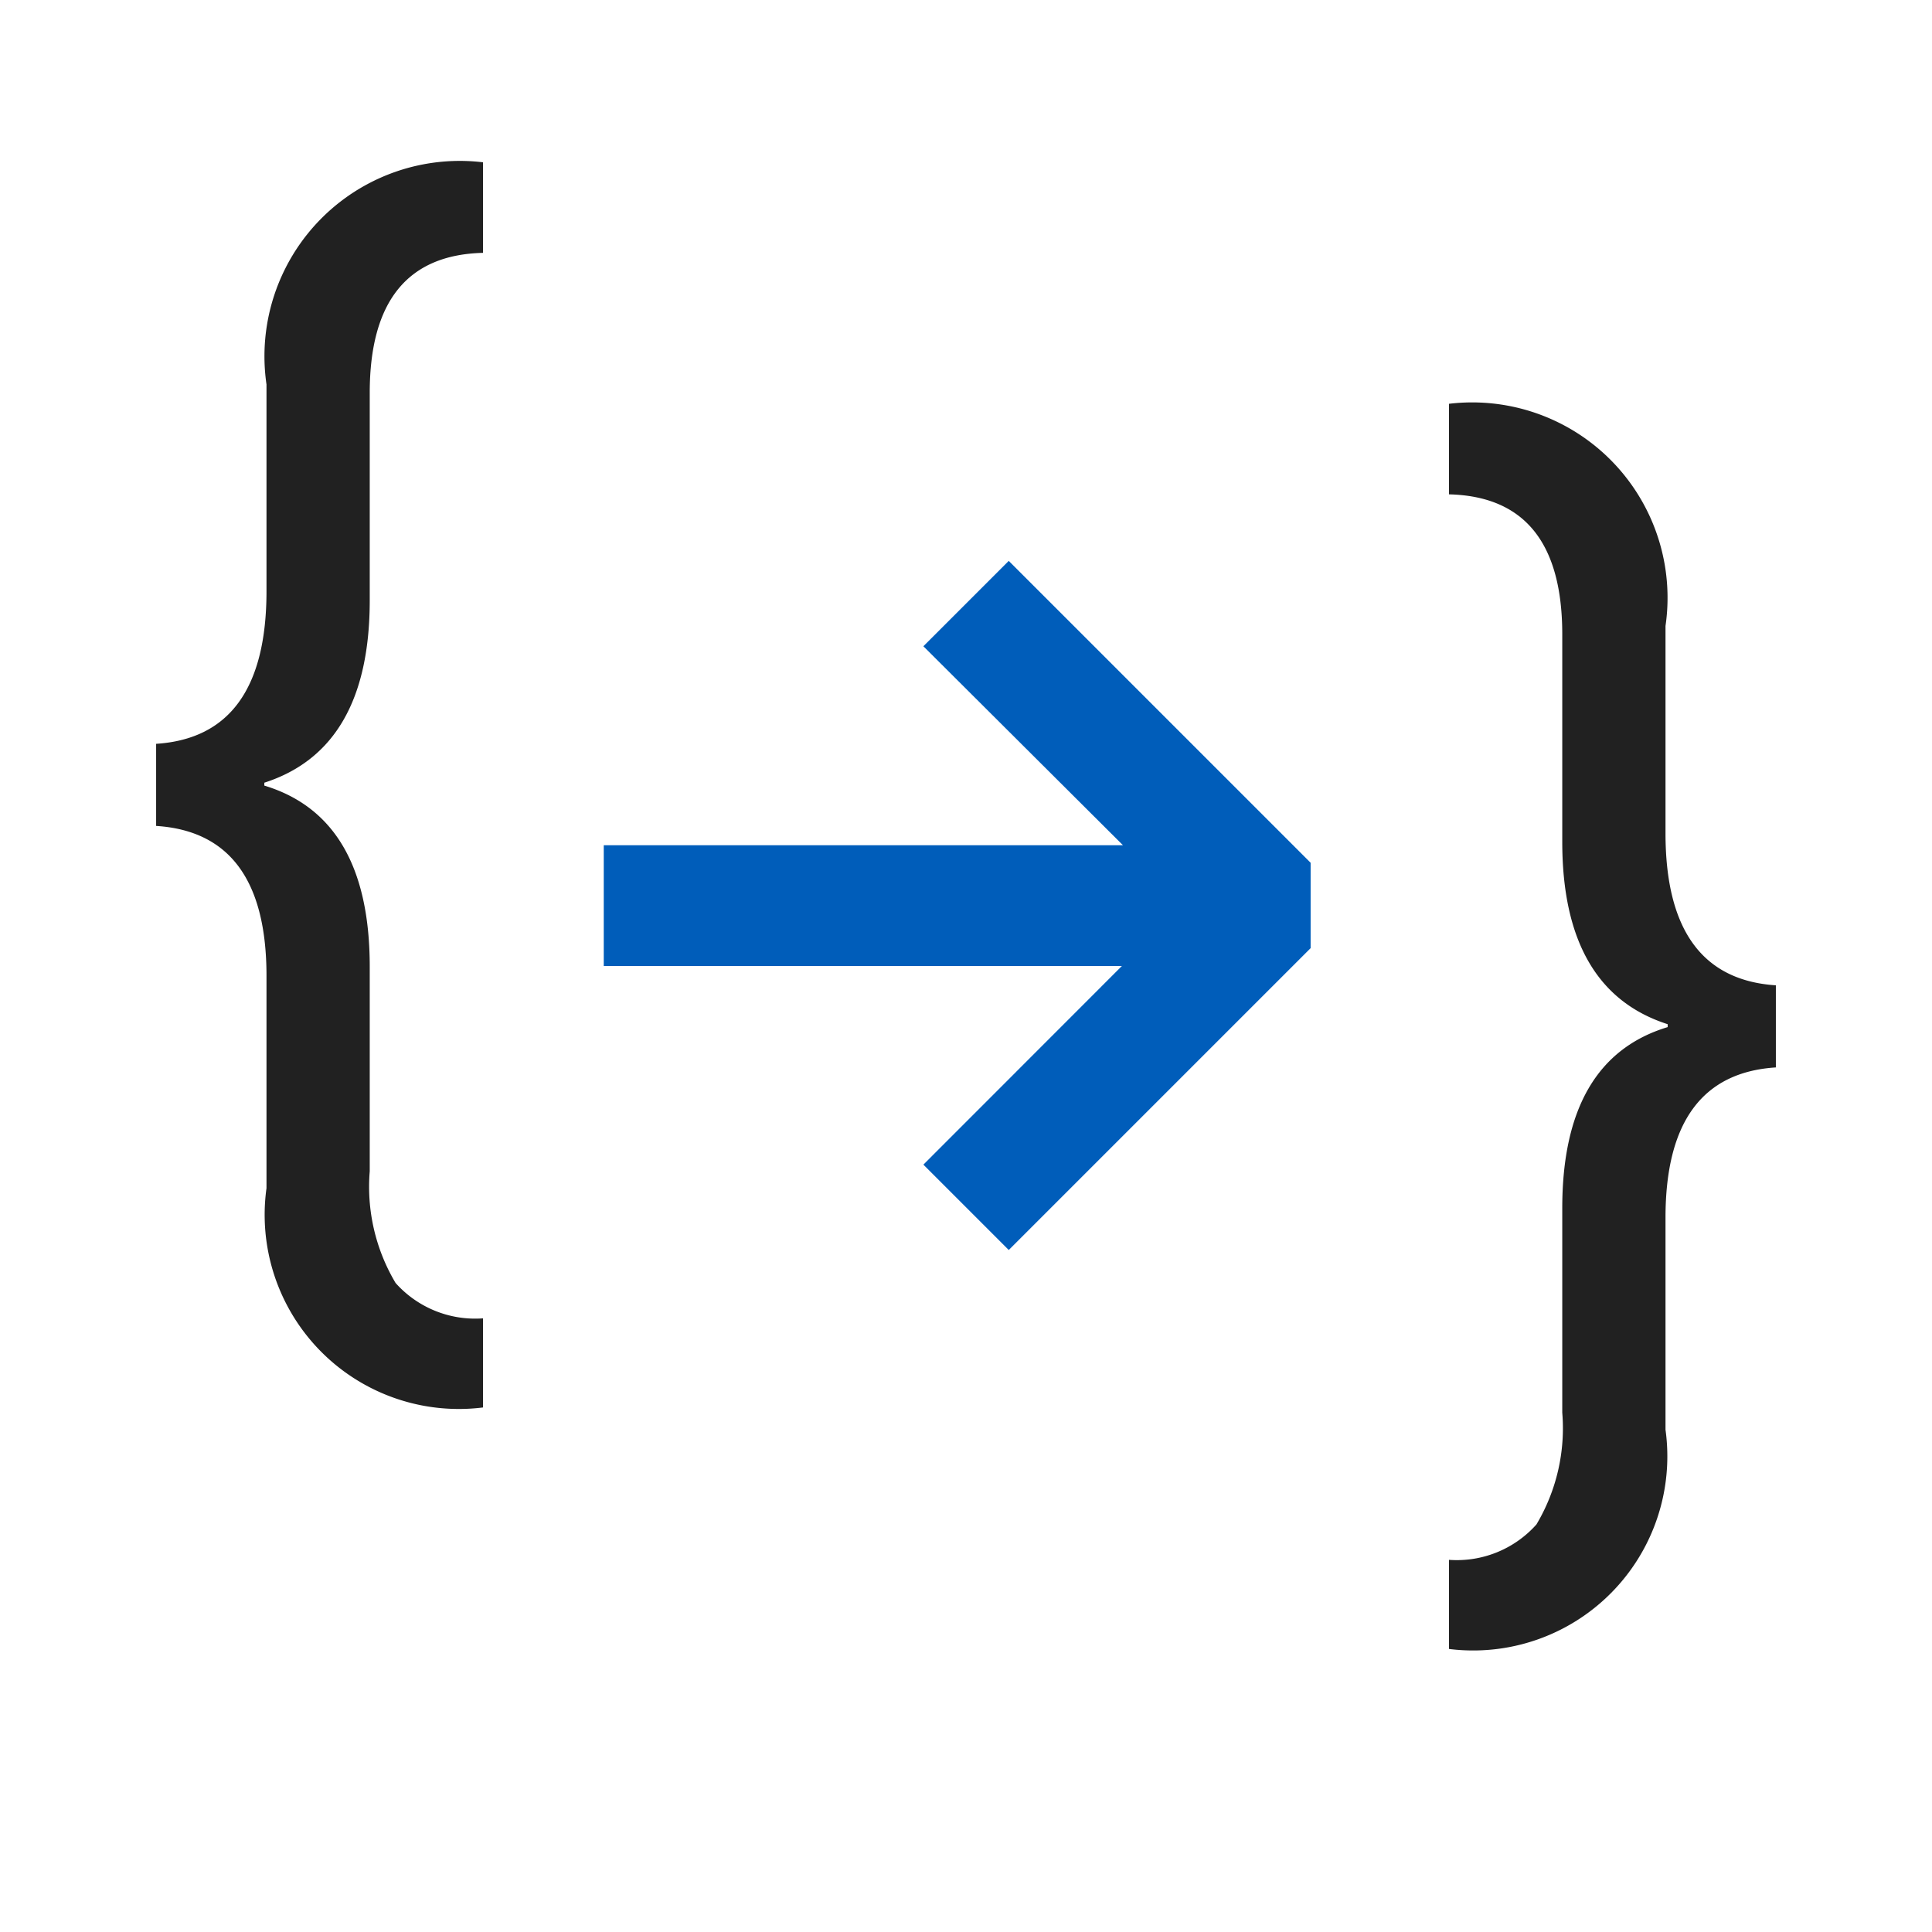 <svg xmlns="http://www.w3.org/2000/svg" viewBox="0 0 16 16">
  <defs>
    <style>.canvas{fill: none; opacity: 0;}.light-defaultgrey{fill: #212121; opacity: 1;}.light-blue{fill: #005dba; opacity: 1;}</style>
  </defs>
  <title>IconLightMatchBrace</title>
  <g id="canvas">
    <path class="canvas" d="M16,16H0V0H16Z" />
  </g>
  <g id="level-1">
    <path class="light-defaultgrey" d="M14.707,8.16v.68q-.913.058-.914,1.242V11.84A1.608,1.608,0,0,1,12,13.656v-.738a.883.883,0,0,0,.724-.293,1.557,1.557,0,0,0,.214-.926V10.006q0-1.236.873-1.5V8.482q-.873-.28-.873-1.511V5.254q0-1.137-.938-1.16v-.75a1.618,1.618,0,0,1,1.793,1.84V6.9Q13.793,8.1,14.707,8.16ZM2.207,3.184V4.895q0,1.206-.914,1.265v.68q.914.058.914,1.242V9.84A1.608,1.608,0,0,0,4,11.656v-.738a.883.883,0,0,1-.724-.293A1.557,1.557,0,0,1,3.062,9.7V8.006q0-1.236-.873-1.5V6.482q.873-.281.873-1.511V3.254q0-1.137.938-1.16v-.75A1.618,1.618,0,0,0,2.207,3.184Z" />
    <path class="light-blue" d="M10.854,7.145v.707l-2.5,2.5-.707-.707L9.291,8H5V7H9.3L7.647,5.352l.707-.707Z" />
  </g>
</svg>
